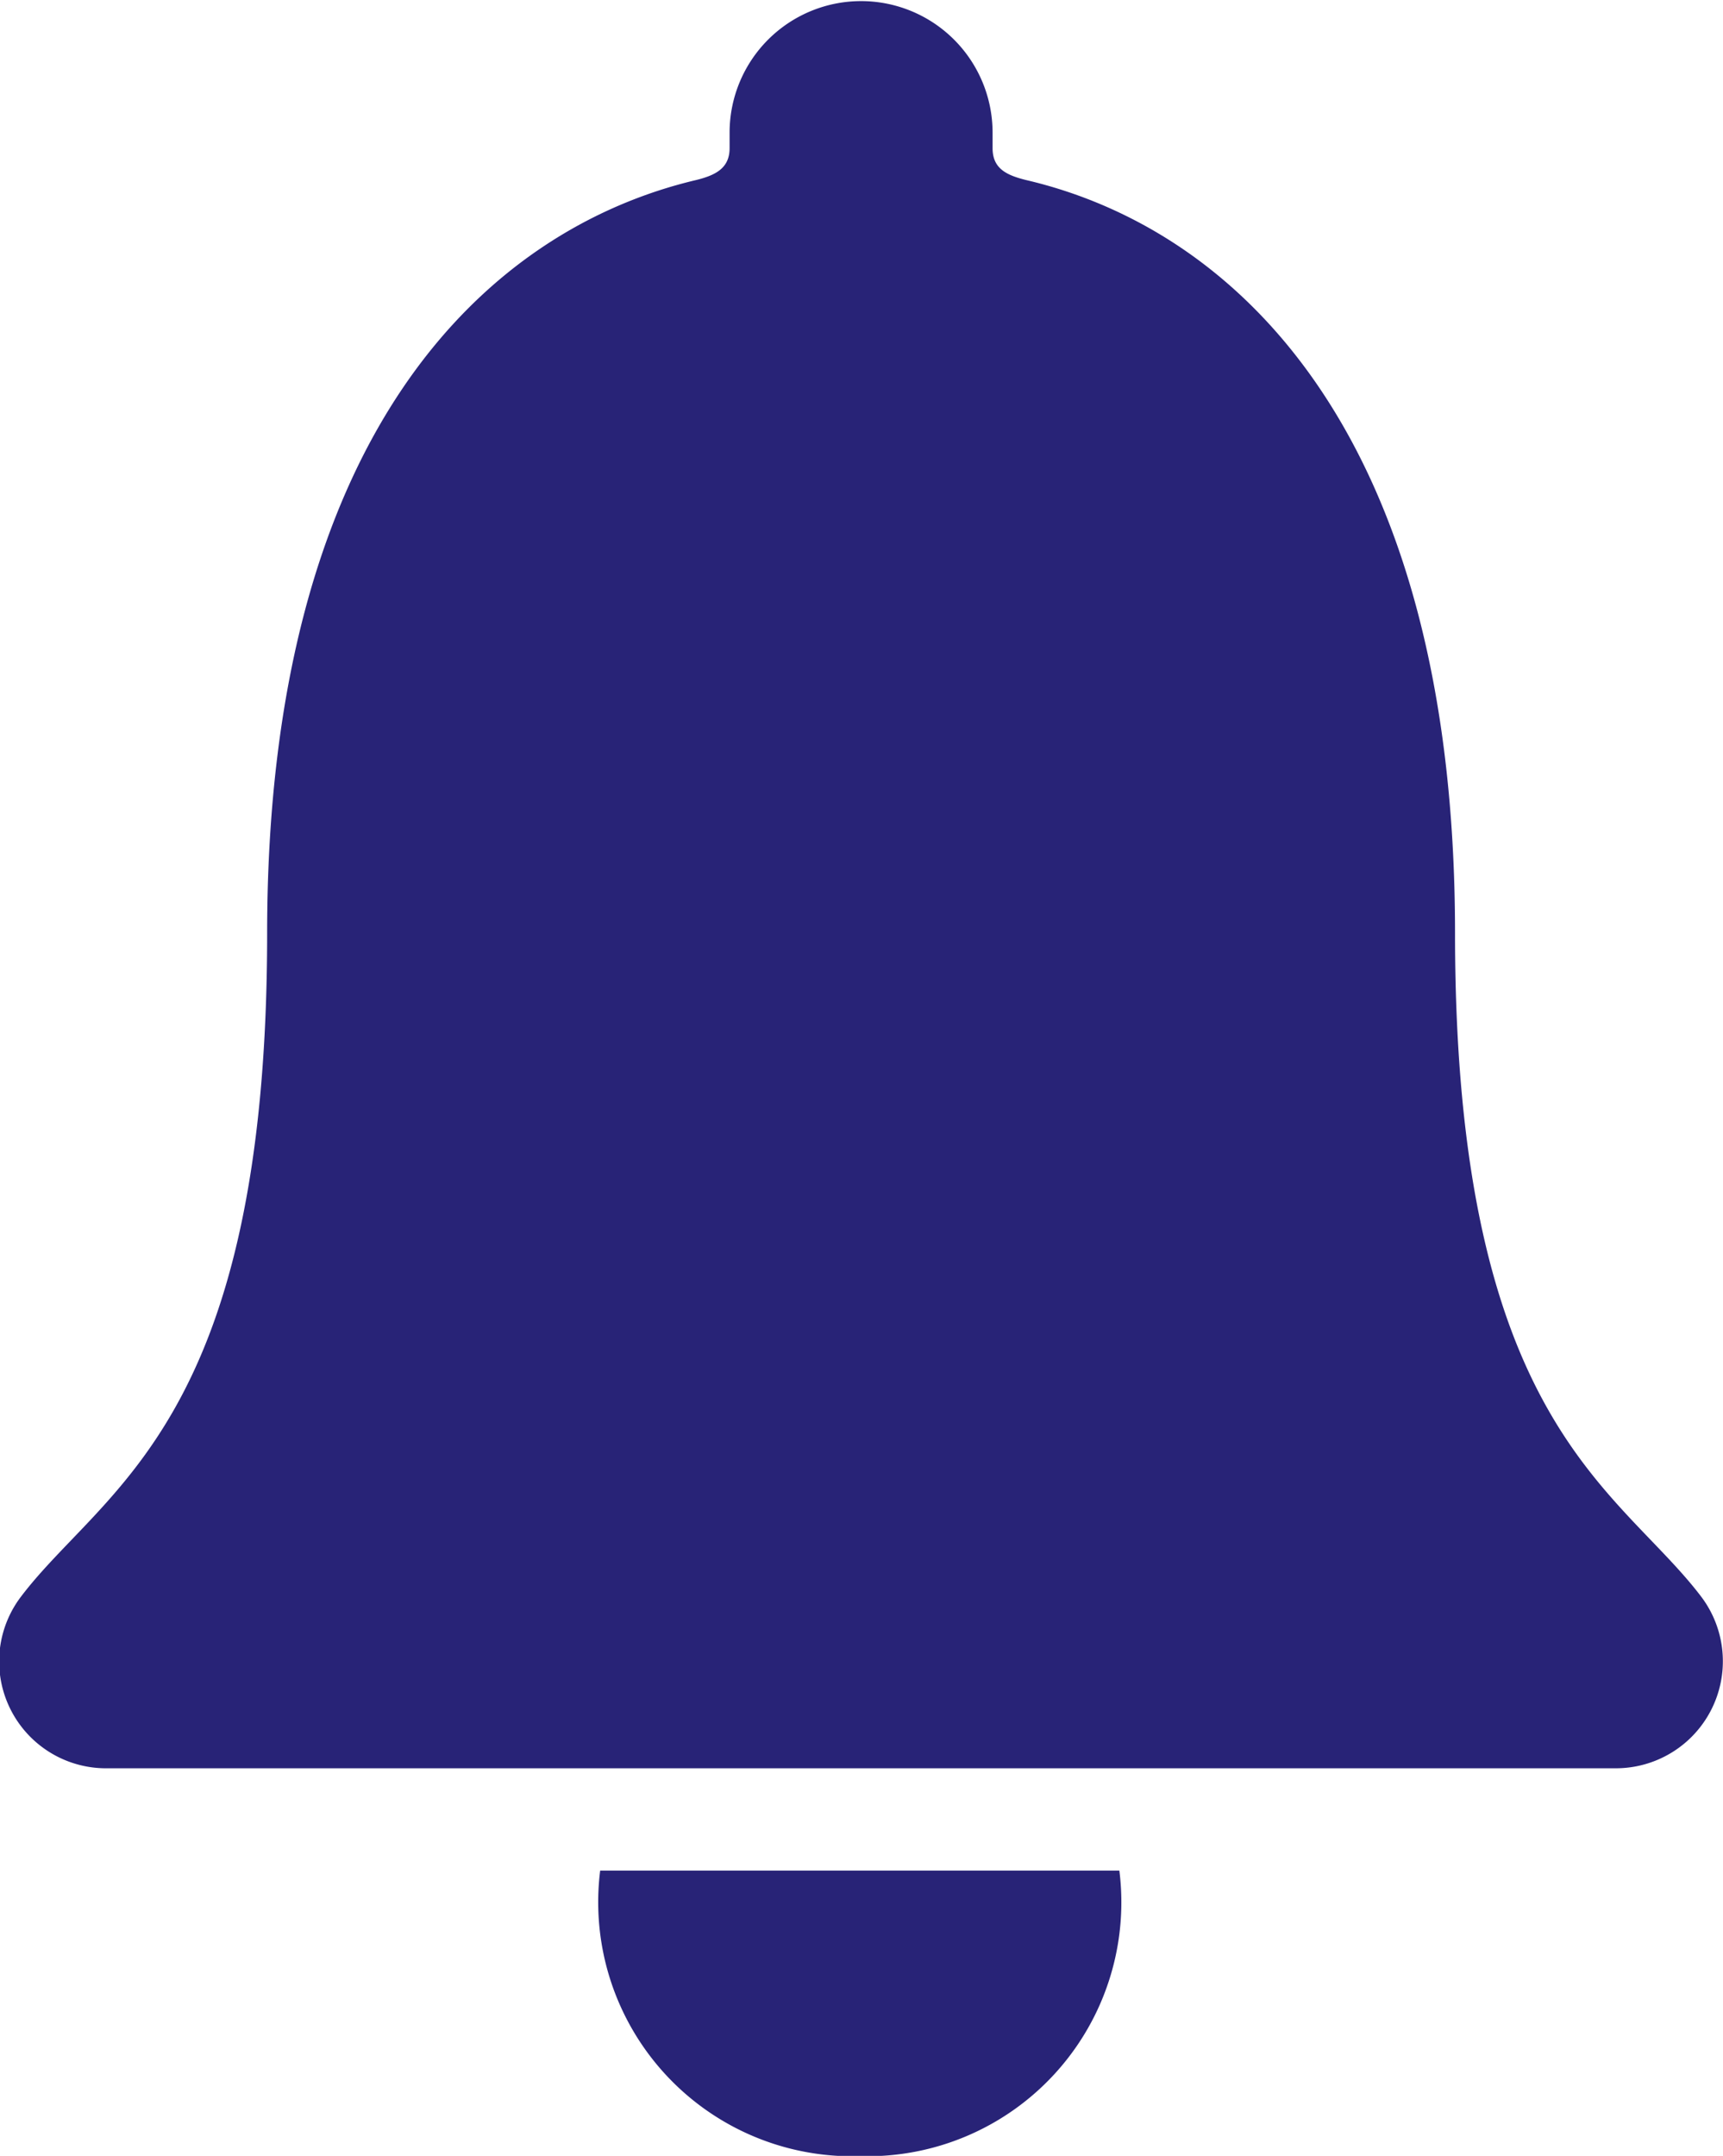 <svg xmlns="http://www.w3.org/2000/svg" width="12.448" height="15.569" viewBox="0 0 12.448 15.569">
  <g id="notification" transform="translate(-6.761 -3.93)">
    <path id="Path_8402" data-name="Path 8402" d="M16.479,30.4a1.834,1.834,0,0,0,1.872-2.062H14.6A1.835,1.835,0,0,0,16.479,30.4Z" transform="translate(-3.503 -10.899)" fill="#282377"/>
    <path id="Path_8403" data-name="Path 8403" d="M19.051,15.46c-.6-.79-1.778-1.253-1.778-4.79,0-3.63-1.6-5.09-3.1-5.44-.14-.035-.241-.082-.241-.23V4.888a.949.949,0,1,0-1.9,0V5c0,.144-.1.195-.241.23-1.5.354-3.1,1.809-3.1,5.44,0,3.537-1.179,4-1.778,4.79A.772.772,0,0,0,7.537,16.7h10.9A.773.773,0,0,0,19.051,15.46Z" transform="translate(0 0)" fill="#282377"/>
  </g>
</svg>

